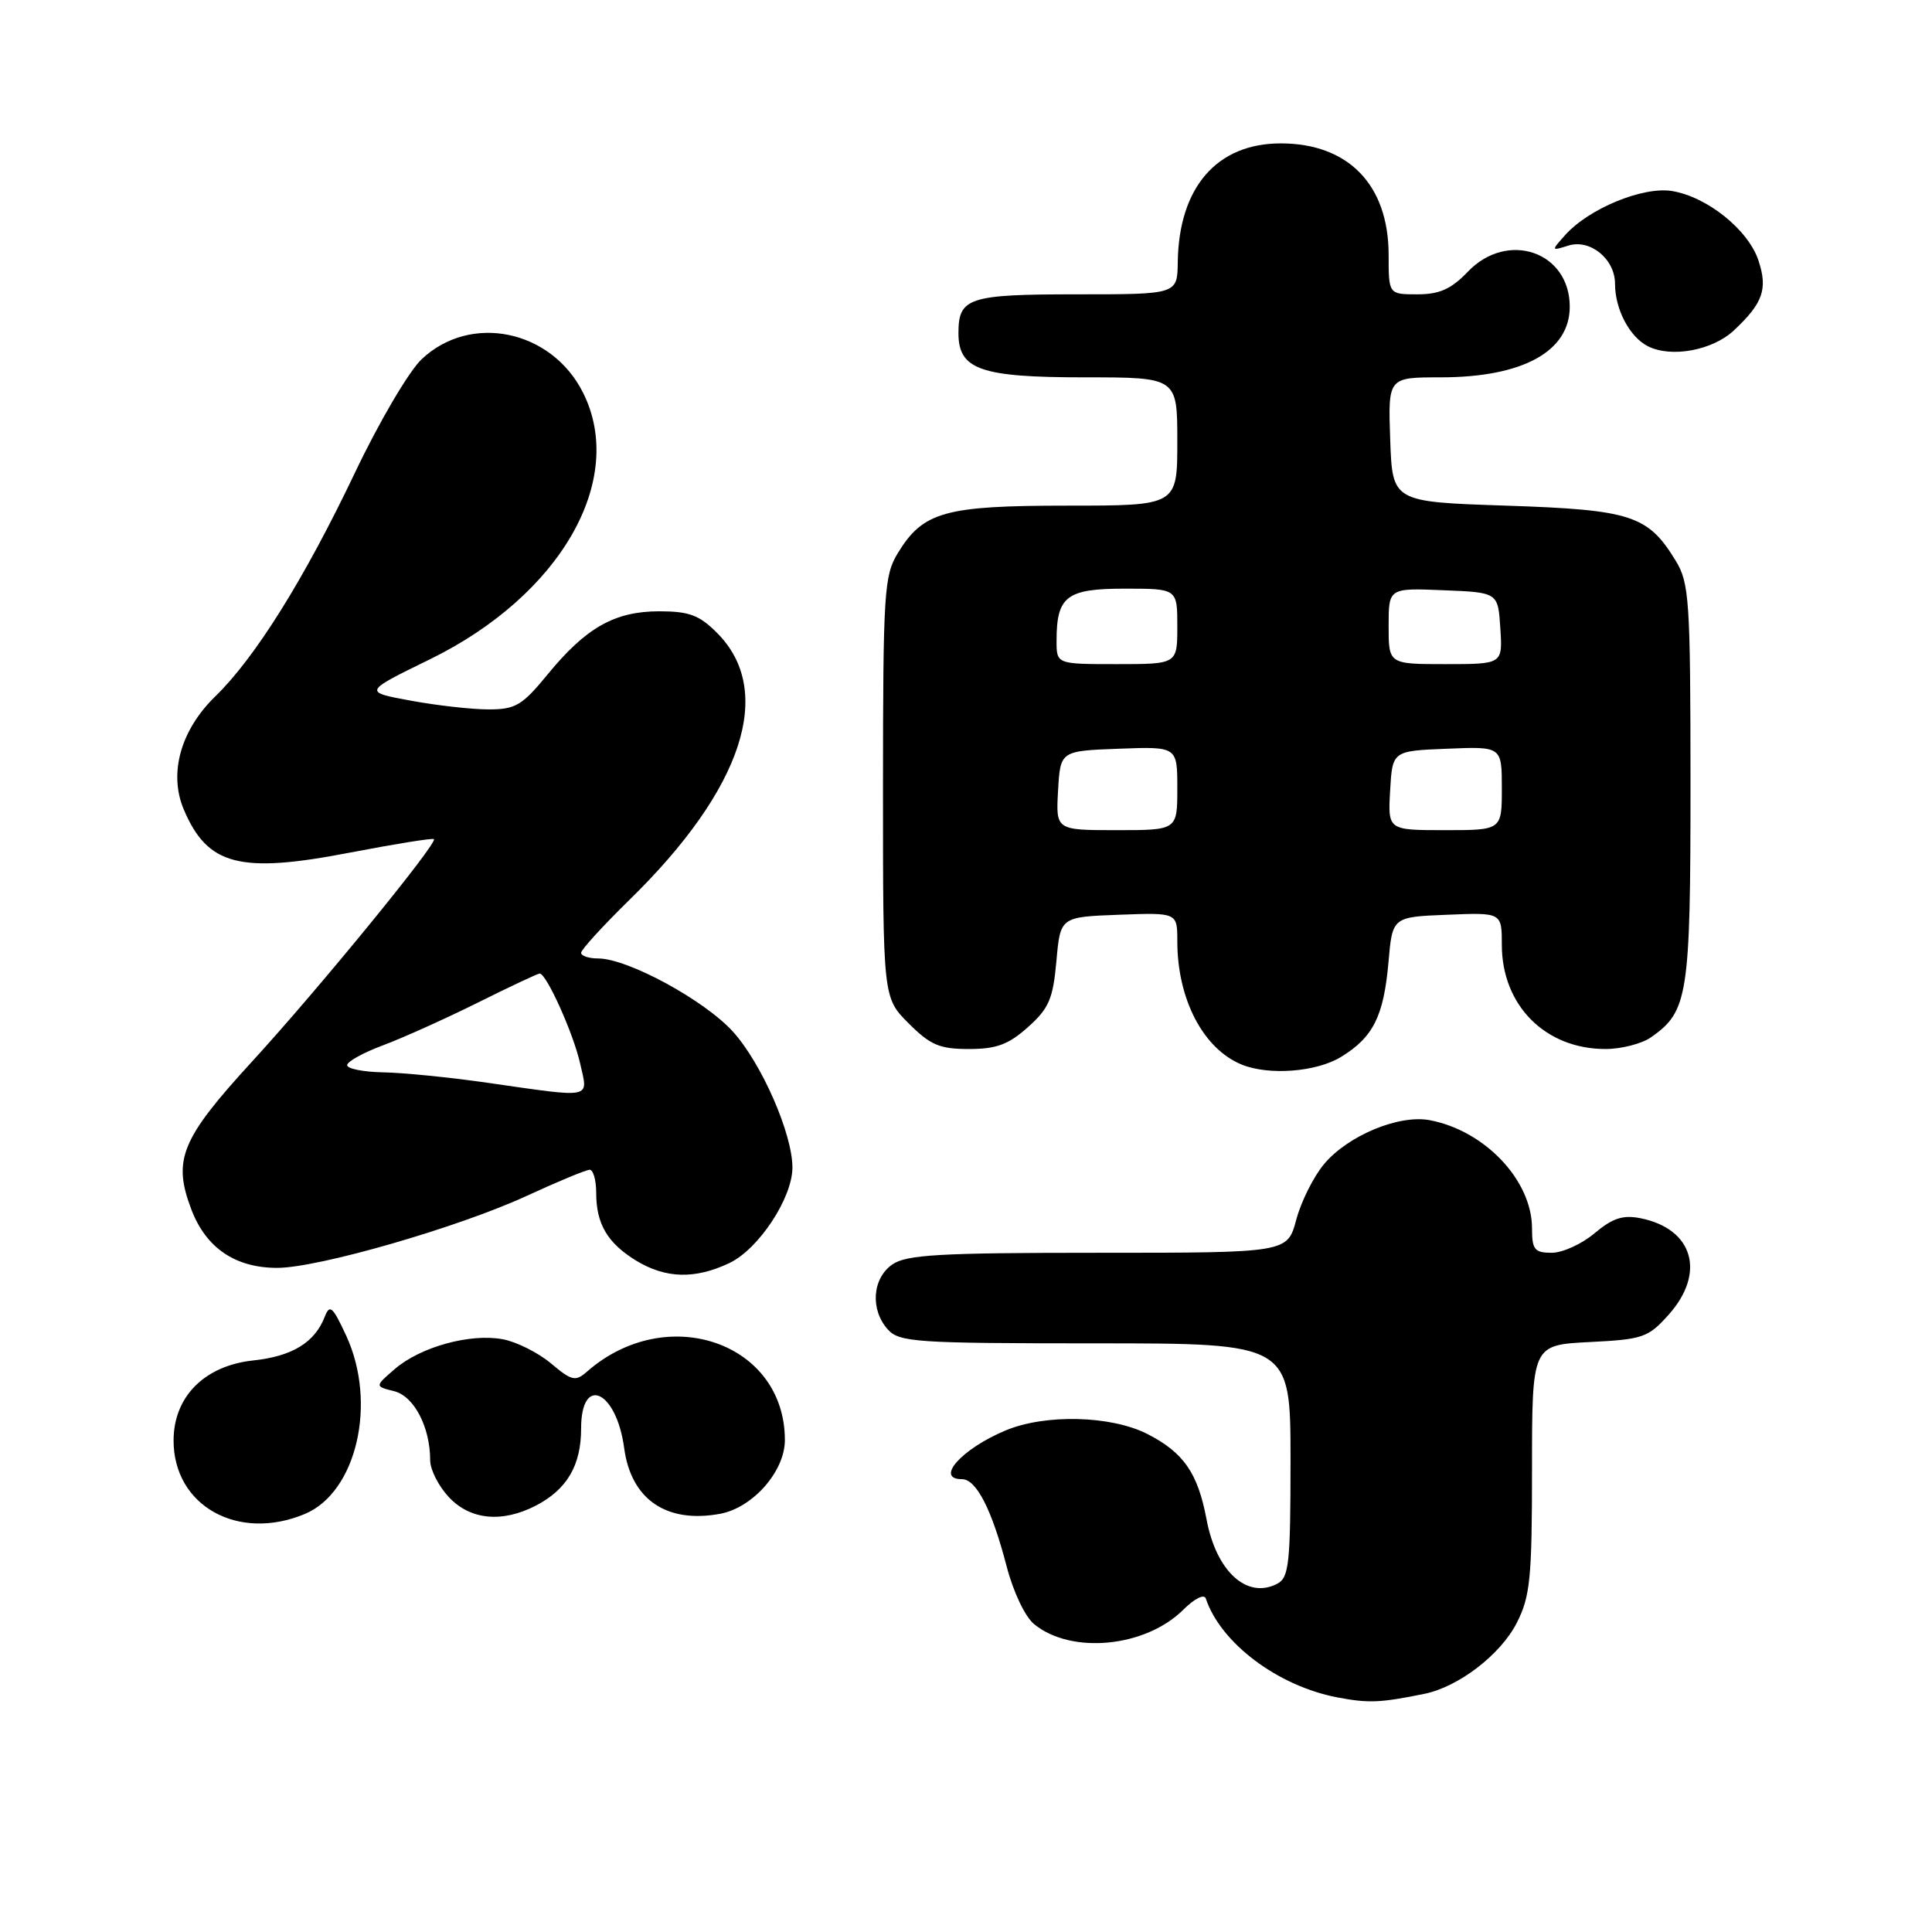 <?xml version="1.0" encoding="UTF-8" standalone="no"?>
<!DOCTYPE svg PUBLIC "-//W3C//DTD SVG 1.1//EN" "http://www.w3.org/Graphics/SVG/1.1/DTD/svg11.dtd" >
<svg xmlns="http://www.w3.org/2000/svg" xmlns:xlink="http://www.w3.org/1999/xlink" version="1.1" viewBox="0 0 256 256">
 <g >
 <path fill="currentColor"
d=" M 188.75 224.44 C 193.28 223.51 198.83 219.25 200.98 215.04 C 202.76 211.54 203.00 209.16 203.00 194.65 C 203.00 178.22 203.00 178.22 210.60 177.83 C 217.70 177.48 218.40 177.23 221.10 174.21 C 226.07 168.65 224.36 162.82 217.37 161.42 C 215.04 160.96 213.67 161.41 211.29 163.41 C 209.60 164.84 207.04 166.00 205.61 166.00 C 203.33 166.00 203.00 165.58 203.00 162.75 C 202.99 156.40 196.75 149.81 189.45 148.43 C 185.38 147.66 178.64 150.45 175.46 154.23 C 174.07 155.88 172.40 159.21 171.76 161.62 C 170.59 166.00 170.59 166.00 145.52 166.00 C 124.44 166.00 120.09 166.25 118.22 167.56 C 115.57 169.42 115.29 173.56 117.65 176.17 C 119.18 177.85 121.39 178.00 145.15 178.00 C 171.00 178.00 171.00 178.00 171.00 193.46 C 171.00 207.18 170.80 209.03 169.25 209.85 C 165.24 211.95 161.16 208.23 159.87 201.31 C 158.72 195.19 156.83 192.46 152.03 190.01 C 147.22 187.56 138.51 187.34 133.25 189.54 C 127.43 191.97 123.83 196.00 127.47 196.00 C 129.37 196.00 131.42 200.01 133.38 207.53 C 134.26 210.93 135.83 214.24 137.04 215.22 C 141.98 219.25 151.81 218.28 156.82 213.27 C 158.26 211.83 159.56 211.18 159.77 211.80 C 161.74 217.71 169.30 223.40 177.19 224.91 C 181.35 225.70 182.85 225.64 188.75 224.44 Z  M 40.39 200.61 C 47.25 197.74 50.00 185.92 45.88 177.00 C 44.07 173.10 43.70 172.76 43.02 174.50 C 41.69 177.91 38.70 179.72 33.53 180.27 C 27.09 180.96 23.00 185.08 23.00 190.88 C 23.00 199.53 31.54 204.31 40.39 200.61 Z  M 70.99 199.51 C 75.13 197.36 77.00 194.18 77.00 189.28 C 77.00 182.08 81.69 184.24 82.71 191.91 C 83.63 198.70 88.34 201.91 95.45 200.58 C 99.77 199.76 104.00 194.95 104.00 190.82 C 104.00 177.90 88.36 172.48 77.79 181.74 C 76.25 183.09 75.77 182.98 73.01 180.66 C 71.32 179.24 68.45 177.80 66.63 177.46 C 62.33 176.65 55.74 178.46 52.34 181.38 C 49.65 183.70 49.65 183.70 52.23 184.34 C 54.87 185.01 57.00 189.09 57.00 193.50 C 57.00 194.72 58.10 196.90 59.45 198.35 C 62.28 201.40 66.50 201.82 70.99 199.51 Z  M 96.63 167.37 C 100.52 165.53 105.00 158.74 105.00 154.70 C 105.00 150.23 100.93 140.93 97.13 136.71 C 93.36 132.54 83.17 127.00 79.25 127.00 C 78.01 127.00 77.00 126.66 77.00 126.25 C 77.00 125.84 79.89 122.68 83.41 119.23 C 98.46 104.53 102.71 91.55 95.00 83.85 C 92.66 81.50 91.30 81.00 87.33 81.00 C 81.44 81.01 77.64 83.16 72.54 89.39 C 69.19 93.48 68.30 94.00 64.74 94.00 C 62.54 94.00 57.89 93.48 54.43 92.84 C 48.13 91.68 48.13 91.68 56.95 87.37 C 74.27 78.90 83.06 63.59 77.25 52.02 C 73.06 43.68 62.33 41.47 55.86 47.61 C 54.18 49.20 50.21 55.95 47.04 62.62 C 40.34 76.69 33.82 87.13 28.54 92.26 C 23.93 96.74 22.33 102.47 24.35 107.26 C 27.50 114.69 31.76 115.80 46.39 112.97 C 52.35 111.83 57.35 111.02 57.50 111.19 C 58.00 111.73 42.09 131.19 33.39 140.67 C 23.96 150.96 22.85 153.69 25.37 160.30 C 27.31 165.37 31.19 168.00 36.73 168.00 C 42.16 168.00 60.76 162.63 69.79 158.46 C 73.91 156.56 77.67 155.00 78.14 155.00 C 78.61 155.00 79.00 156.38 79.00 158.07 C 79.00 162.19 80.50 164.72 84.31 167.05 C 88.21 169.42 92.09 169.52 96.63 167.37 Z  M 177.69 140.05 C 181.95 137.45 183.35 134.66 183.98 127.50 C 184.50 121.50 184.50 121.50 191.75 121.21 C 199.00 120.91 199.00 120.91 199.00 125.21 C 199.01 133.22 204.76 139.00 212.73 139.00 C 214.83 139.00 217.56 138.30 218.78 137.44 C 223.68 134.01 224.00 131.96 224.00 103.80 C 223.99 79.50 223.84 77.26 222.04 74.30 C 218.36 68.27 216.16 67.55 199.55 67.00 C 184.50 66.50 184.50 66.50 184.21 58.25 C 183.92 50.00 183.92 50.00 190.89 50.00 C 201.75 50.00 208.00 46.58 208.00 40.64 C 208.00 33.35 199.76 30.51 194.50 36.00 C 192.29 38.31 190.74 39.00 187.81 39.00 C 184.00 39.00 184.00 39.00 184.00 33.75 C 183.99 24.49 178.66 19.00 169.70 19.00 C 161.24 19.00 156.19 24.83 156.06 34.75 C 156.00 39.00 156.00 39.00 142.70 39.00 C 128.33 39.00 127.00 39.44 127.00 44.14 C 127.00 48.98 129.91 50.00 143.72 50.00 C 156.00 50.00 156.00 50.00 156.00 58.50 C 156.00 67.00 156.00 67.00 141.45 67.00 C 125.17 67.00 122.31 67.80 118.96 73.30 C 117.15 76.27 117.01 78.49 117.00 104.35 C 117.00 132.20 117.00 132.20 120.40 135.60 C 123.28 138.48 124.50 139.00 128.38 139.00 C 132.03 139.00 133.63 138.41 136.21 136.10 C 138.99 133.62 139.53 132.36 139.98 127.35 C 140.50 121.50 140.50 121.50 148.25 121.21 C 156.00 120.92 156.00 120.92 156.00 124.71 C 156.00 132.38 159.41 138.94 164.50 141.05 C 168.09 142.53 174.40 142.06 177.69 140.05 Z  M 229.74 43.79 C 233.60 40.18 234.26 38.31 233.01 34.53 C 231.67 30.46 226.21 26.07 221.54 25.31 C 217.68 24.69 210.52 27.64 207.38 31.16 C 205.52 33.24 205.53 33.26 207.82 32.54 C 210.72 31.64 214.00 34.33 214.00 37.61 C 214.00 40.99 215.93 44.65 218.36 45.88 C 221.45 47.44 226.90 46.44 229.74 43.79 Z  M 64.50 143.46 C 59.55 142.75 53.36 142.13 50.75 142.09 C 48.14 142.04 46.00 141.61 46.00 141.14 C 46.00 140.66 48.14 139.48 50.75 138.51 C 53.36 137.53 59.00 135.00 63.28 132.87 C 67.55 130.74 71.26 129.00 71.51 129.00 C 72.41 129.00 75.97 136.92 76.87 140.91 C 77.94 145.68 78.78 145.50 64.50 143.46 Z  M 140.20 104.75 C 140.50 99.50 140.50 99.50 148.25 99.21 C 156.00 98.92 156.00 98.92 156.00 104.46 C 156.00 110.00 156.00 110.00 147.95 110.00 C 139.90 110.00 139.90 110.00 140.20 104.75 Z  M 184.20 104.75 C 184.50 99.50 184.50 99.50 191.75 99.21 C 199.00 98.91 199.00 98.91 199.00 104.46 C 199.00 110.00 199.00 110.00 191.45 110.00 C 183.90 110.00 183.90 110.00 184.20 104.75 Z  M 140.00 84.93 C 140.00 79.00 141.31 78.00 149.04 78.00 C 156.00 78.00 156.00 78.00 156.00 83.00 C 156.00 88.00 156.00 88.00 148.00 88.00 C 140.00 88.00 140.00 88.00 140.00 84.93 Z  M 184.00 82.96 C 184.00 77.91 184.00 77.91 191.25 78.21 C 198.50 78.50 198.50 78.50 198.80 83.25 C 199.11 88.00 199.11 88.00 191.55 88.00 C 184.00 88.00 184.00 88.00 184.00 82.96 Z "/>
</g>
</svg>